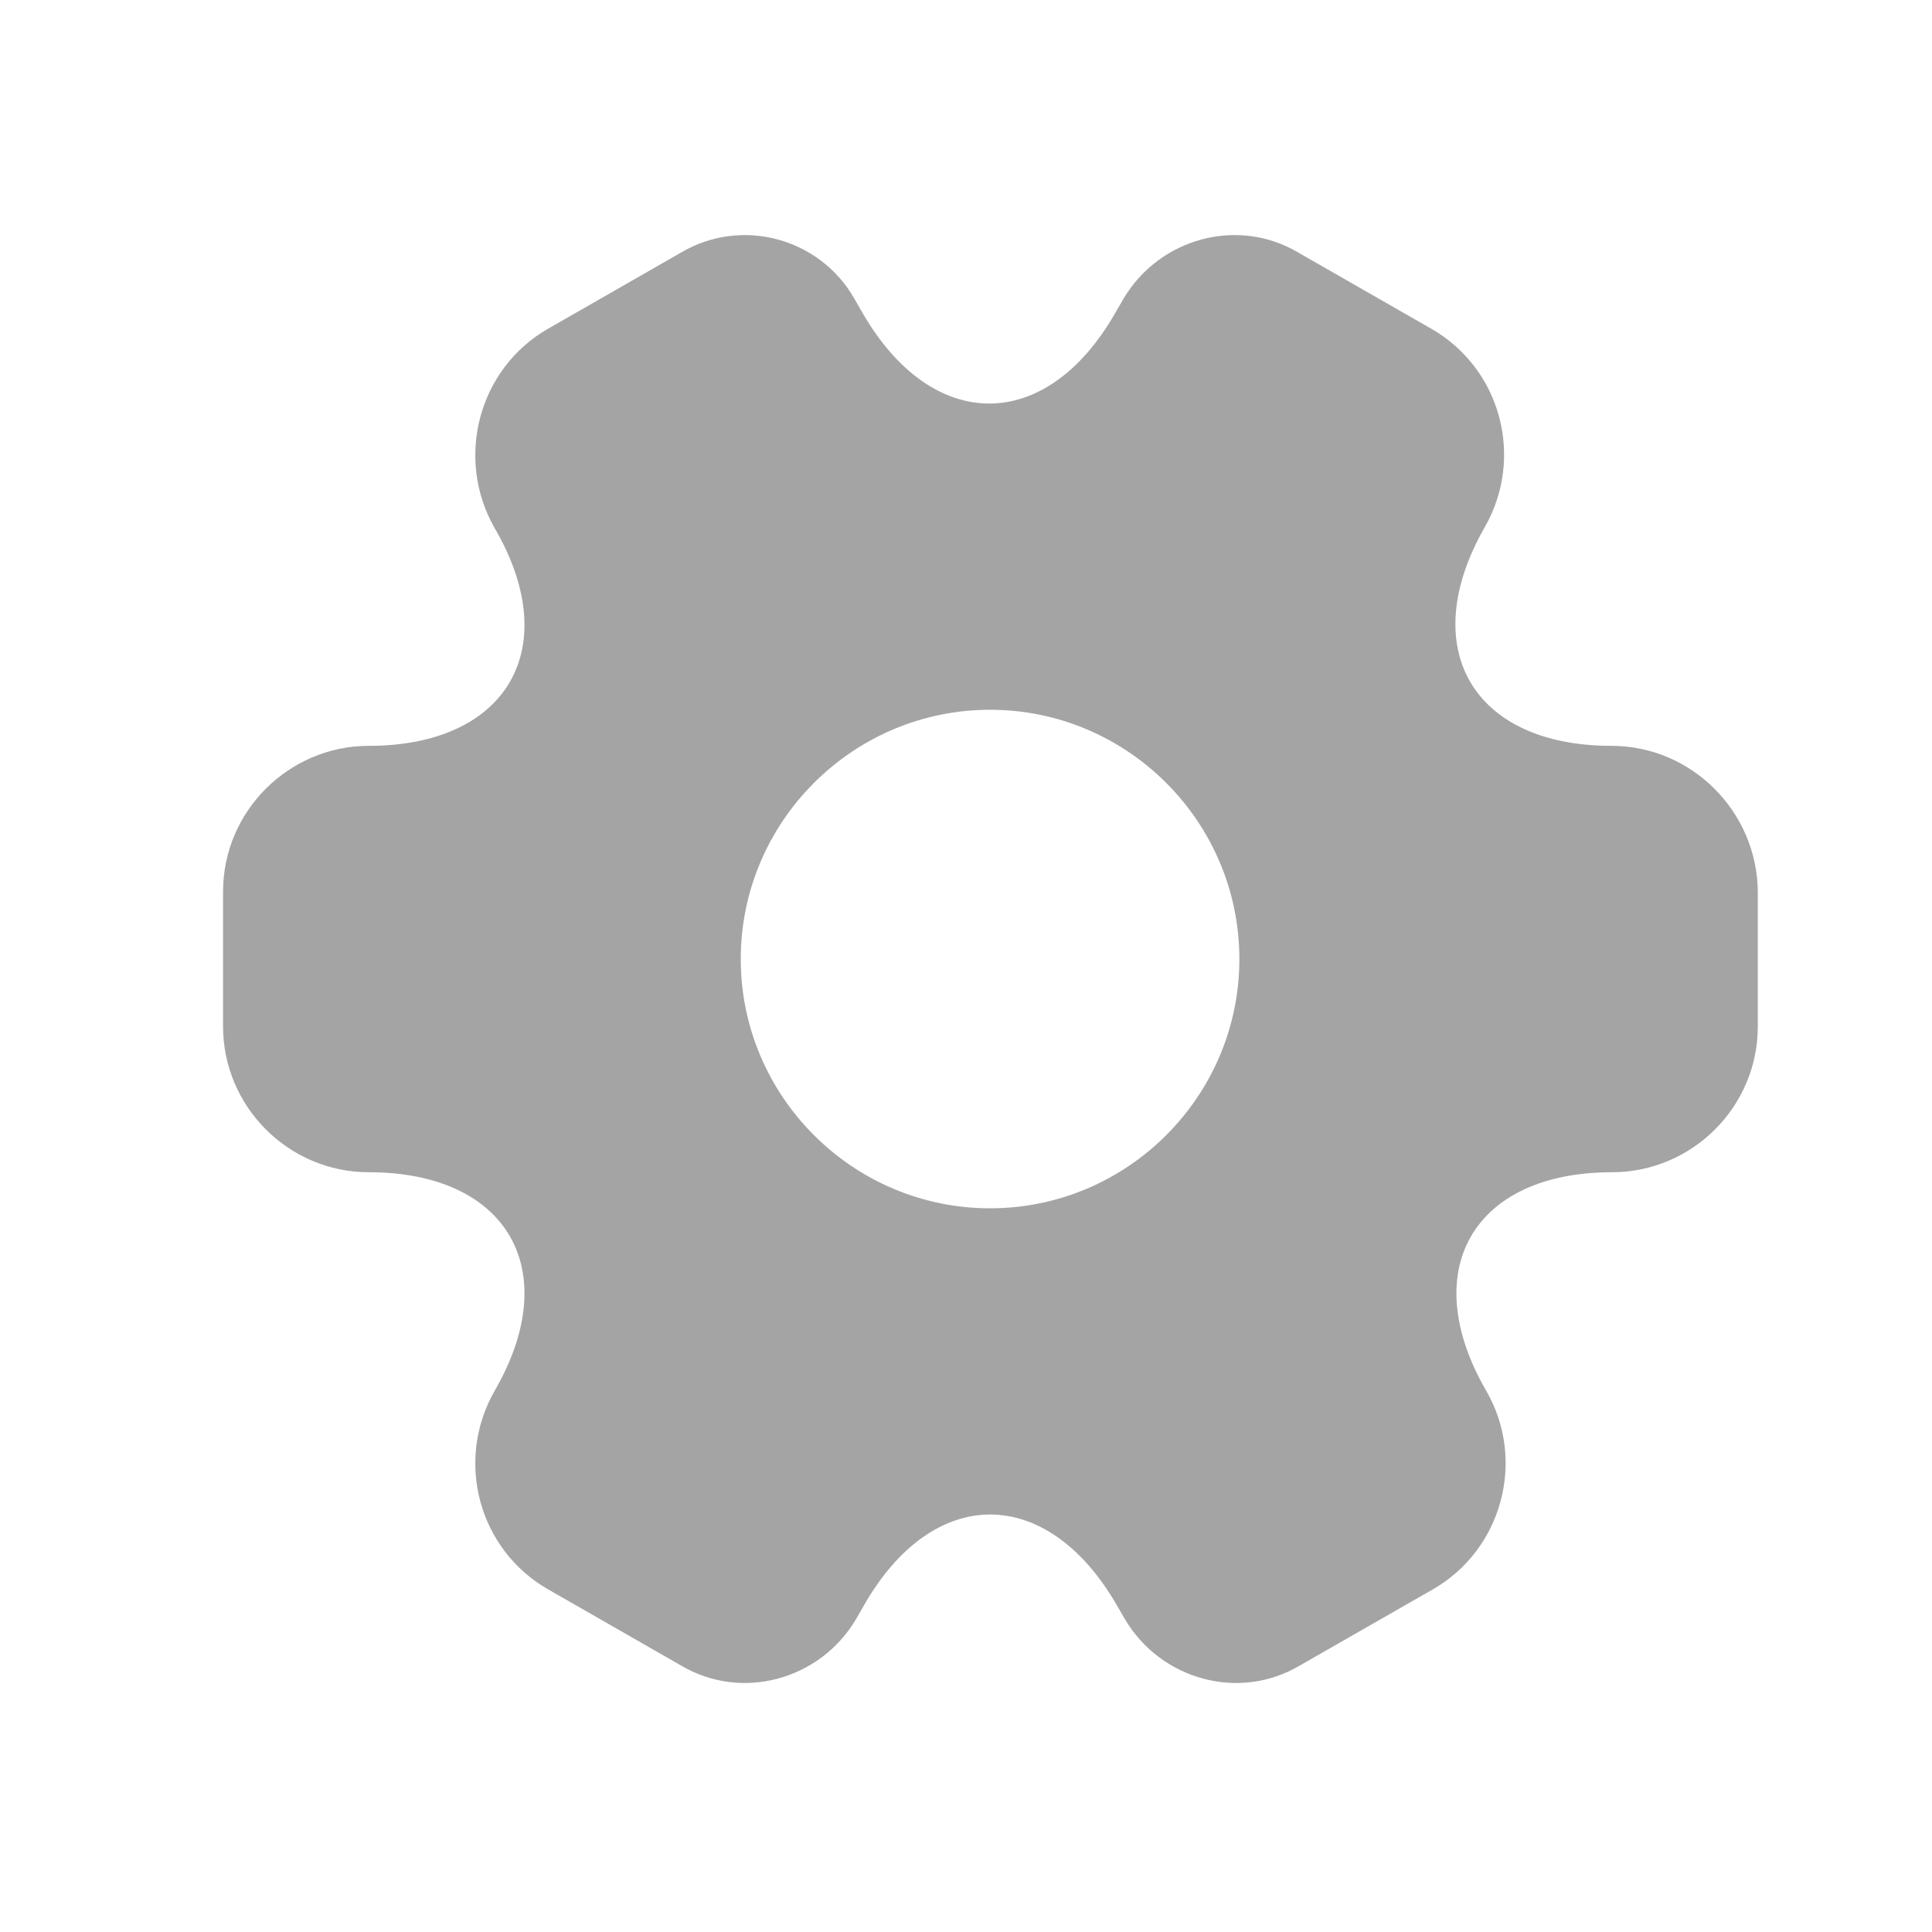 <svg width="24" height="24" viewBox="0 0 24 24" fill="none" xmlns="http://www.w3.org/2000/svg">
<path d="M20.017 9.265C18.292 9.265 17.587 8.045 18.444 6.549C18.94 5.682 18.645 4.577 17.777 4.082L16.129 3.138C15.377 2.691 14.405 2.957 13.957 3.71L13.852 3.891C12.995 5.387 11.584 5.387 10.717 3.891L10.613 3.71C10.184 2.957 9.212 2.691 8.459 3.138L6.811 4.082C5.944 4.577 5.649 5.692 6.144 6.559C7.011 8.045 6.306 9.265 4.582 9.265C3.591 9.265 2.771 10.075 2.771 11.075V12.752C2.771 13.743 3.581 14.562 4.582 14.562C6.306 14.562 7.011 15.782 6.144 17.278C5.649 18.145 5.944 19.25 6.811 19.745L8.459 20.689C9.212 21.136 10.184 20.87 10.632 20.117L10.736 19.936C11.594 18.44 13.004 18.44 13.871 19.936L13.976 20.117C14.424 20.87 15.396 21.136 16.148 20.689L17.797 19.745C18.664 19.25 18.959 18.135 18.463 17.278C17.596 15.782 18.302 14.562 20.026 14.562C21.017 14.562 21.836 13.752 21.836 12.752V11.075C21.827 10.084 21.017 9.265 20.017 9.265ZM12.299 15.01C10.594 15.01 9.202 13.619 9.202 11.914C9.202 10.208 10.594 8.817 12.299 8.817C14.005 8.817 15.396 10.208 15.396 11.914C15.396 13.619 14.005 15.01 12.299 15.01Z" fill="#A4A4A5"/>
</svg>
